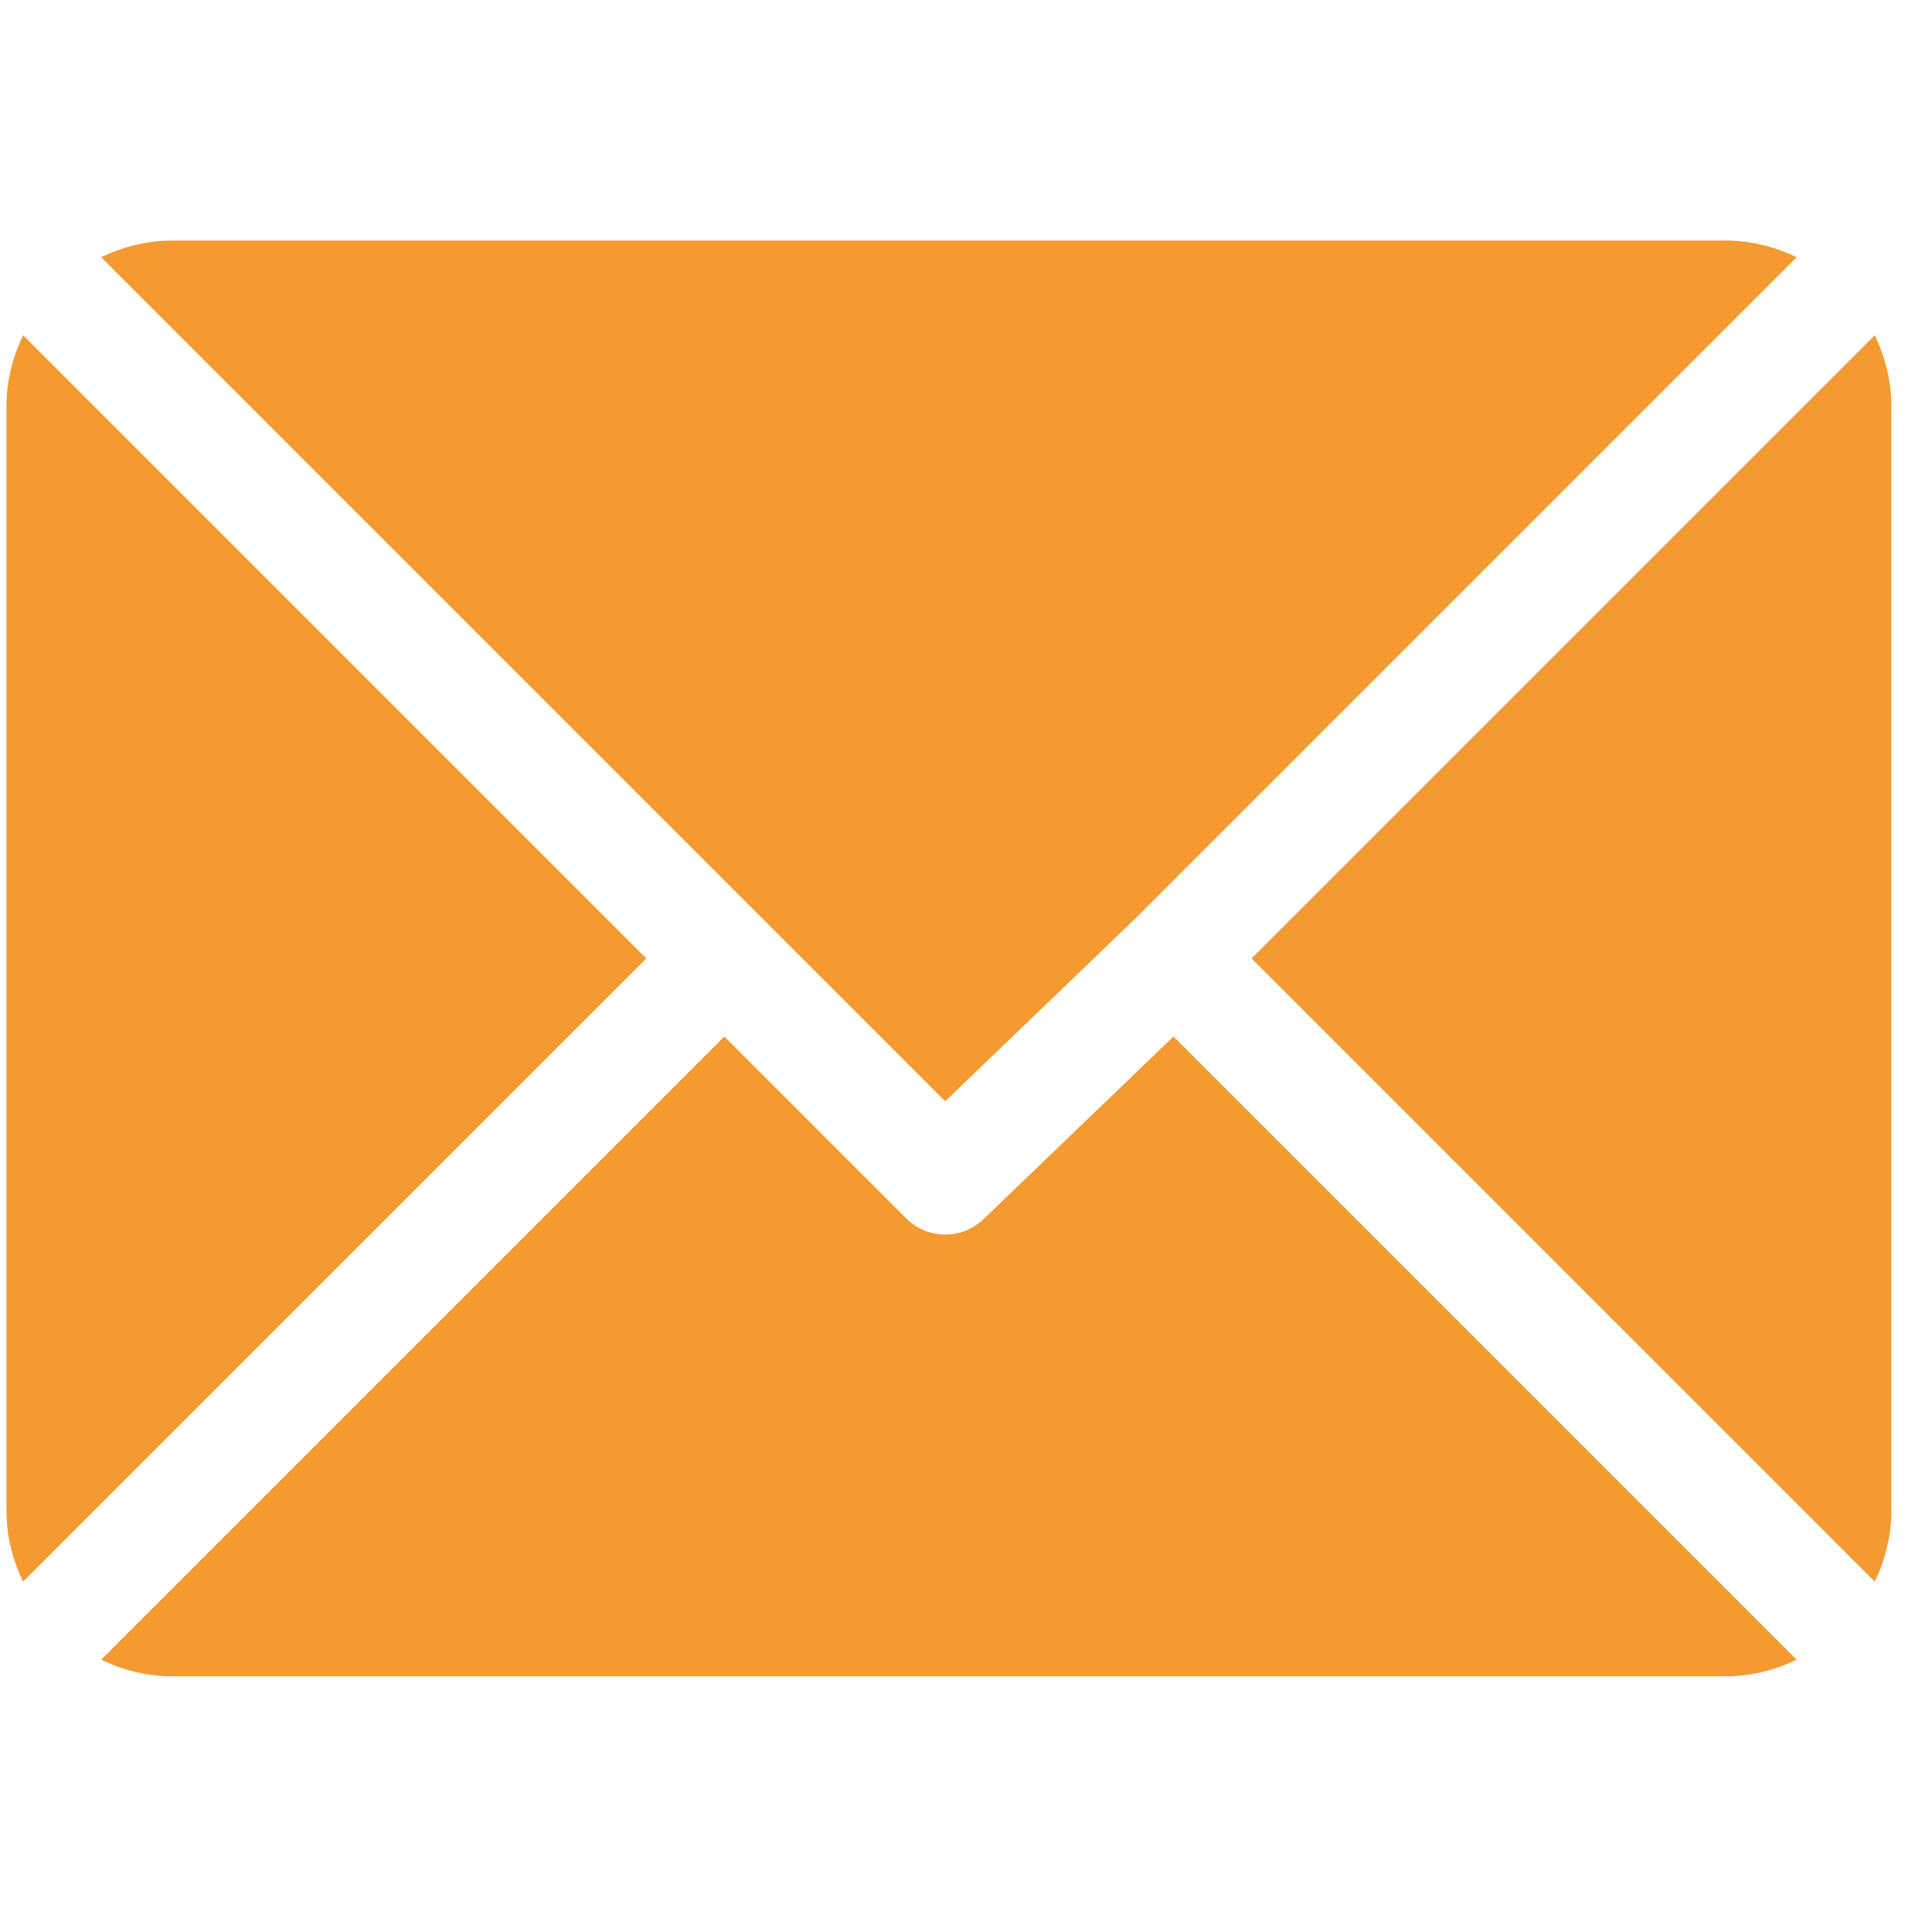 <svg width="41" height="41" viewBox="0 0 41 41" fill="none" xmlns="http://www.w3.org/2000/svg">
<g clip-path="url(#clip0)">
<path d="M36.622 5.105H3.653C3.112 5.105 2.605 5.239 2.147 5.458L20.059 23.37L24.074 19.512C24.074 19.512 24.074 19.512 24.074 19.511C24.074 19.511 24.075 19.511 24.075 19.511L38.128 5.458C37.67 5.239 37.163 5.105 36.622 5.105Z" fill="#F49A30"/>
<path d="M39.785 7.115L26.56 20.34L39.785 33.565C40.004 33.106 40.137 32.6 40.137 32.059V8.621C40.137 8.08 40.005 7.574 39.785 7.115Z" fill="#F49A30"/>
<path d="M0.49 7.115C0.27 7.573 0.137 8.08 0.137 8.621V32.058C0.137 32.599 0.27 33.106 0.489 33.564L13.715 20.34L0.49 7.115Z" fill="#F49A30"/>
<path d="M24.903 21.997L20.888 25.856C20.659 26.085 20.359 26.199 20.059 26.199C19.759 26.199 19.46 26.085 19.231 25.856L15.372 21.997L2.146 35.222C2.605 35.441 3.112 35.574 3.653 35.574H36.622C37.163 35.574 37.669 35.441 38.128 35.222L24.903 21.997Z" fill="#F49A30"/>
</g>
<defs>
<clipPath id="clip0">
<rect x="0.137" y="0.34" width="40" height="40" fill="white"/>
</clipPath>
</defs>
</svg>
